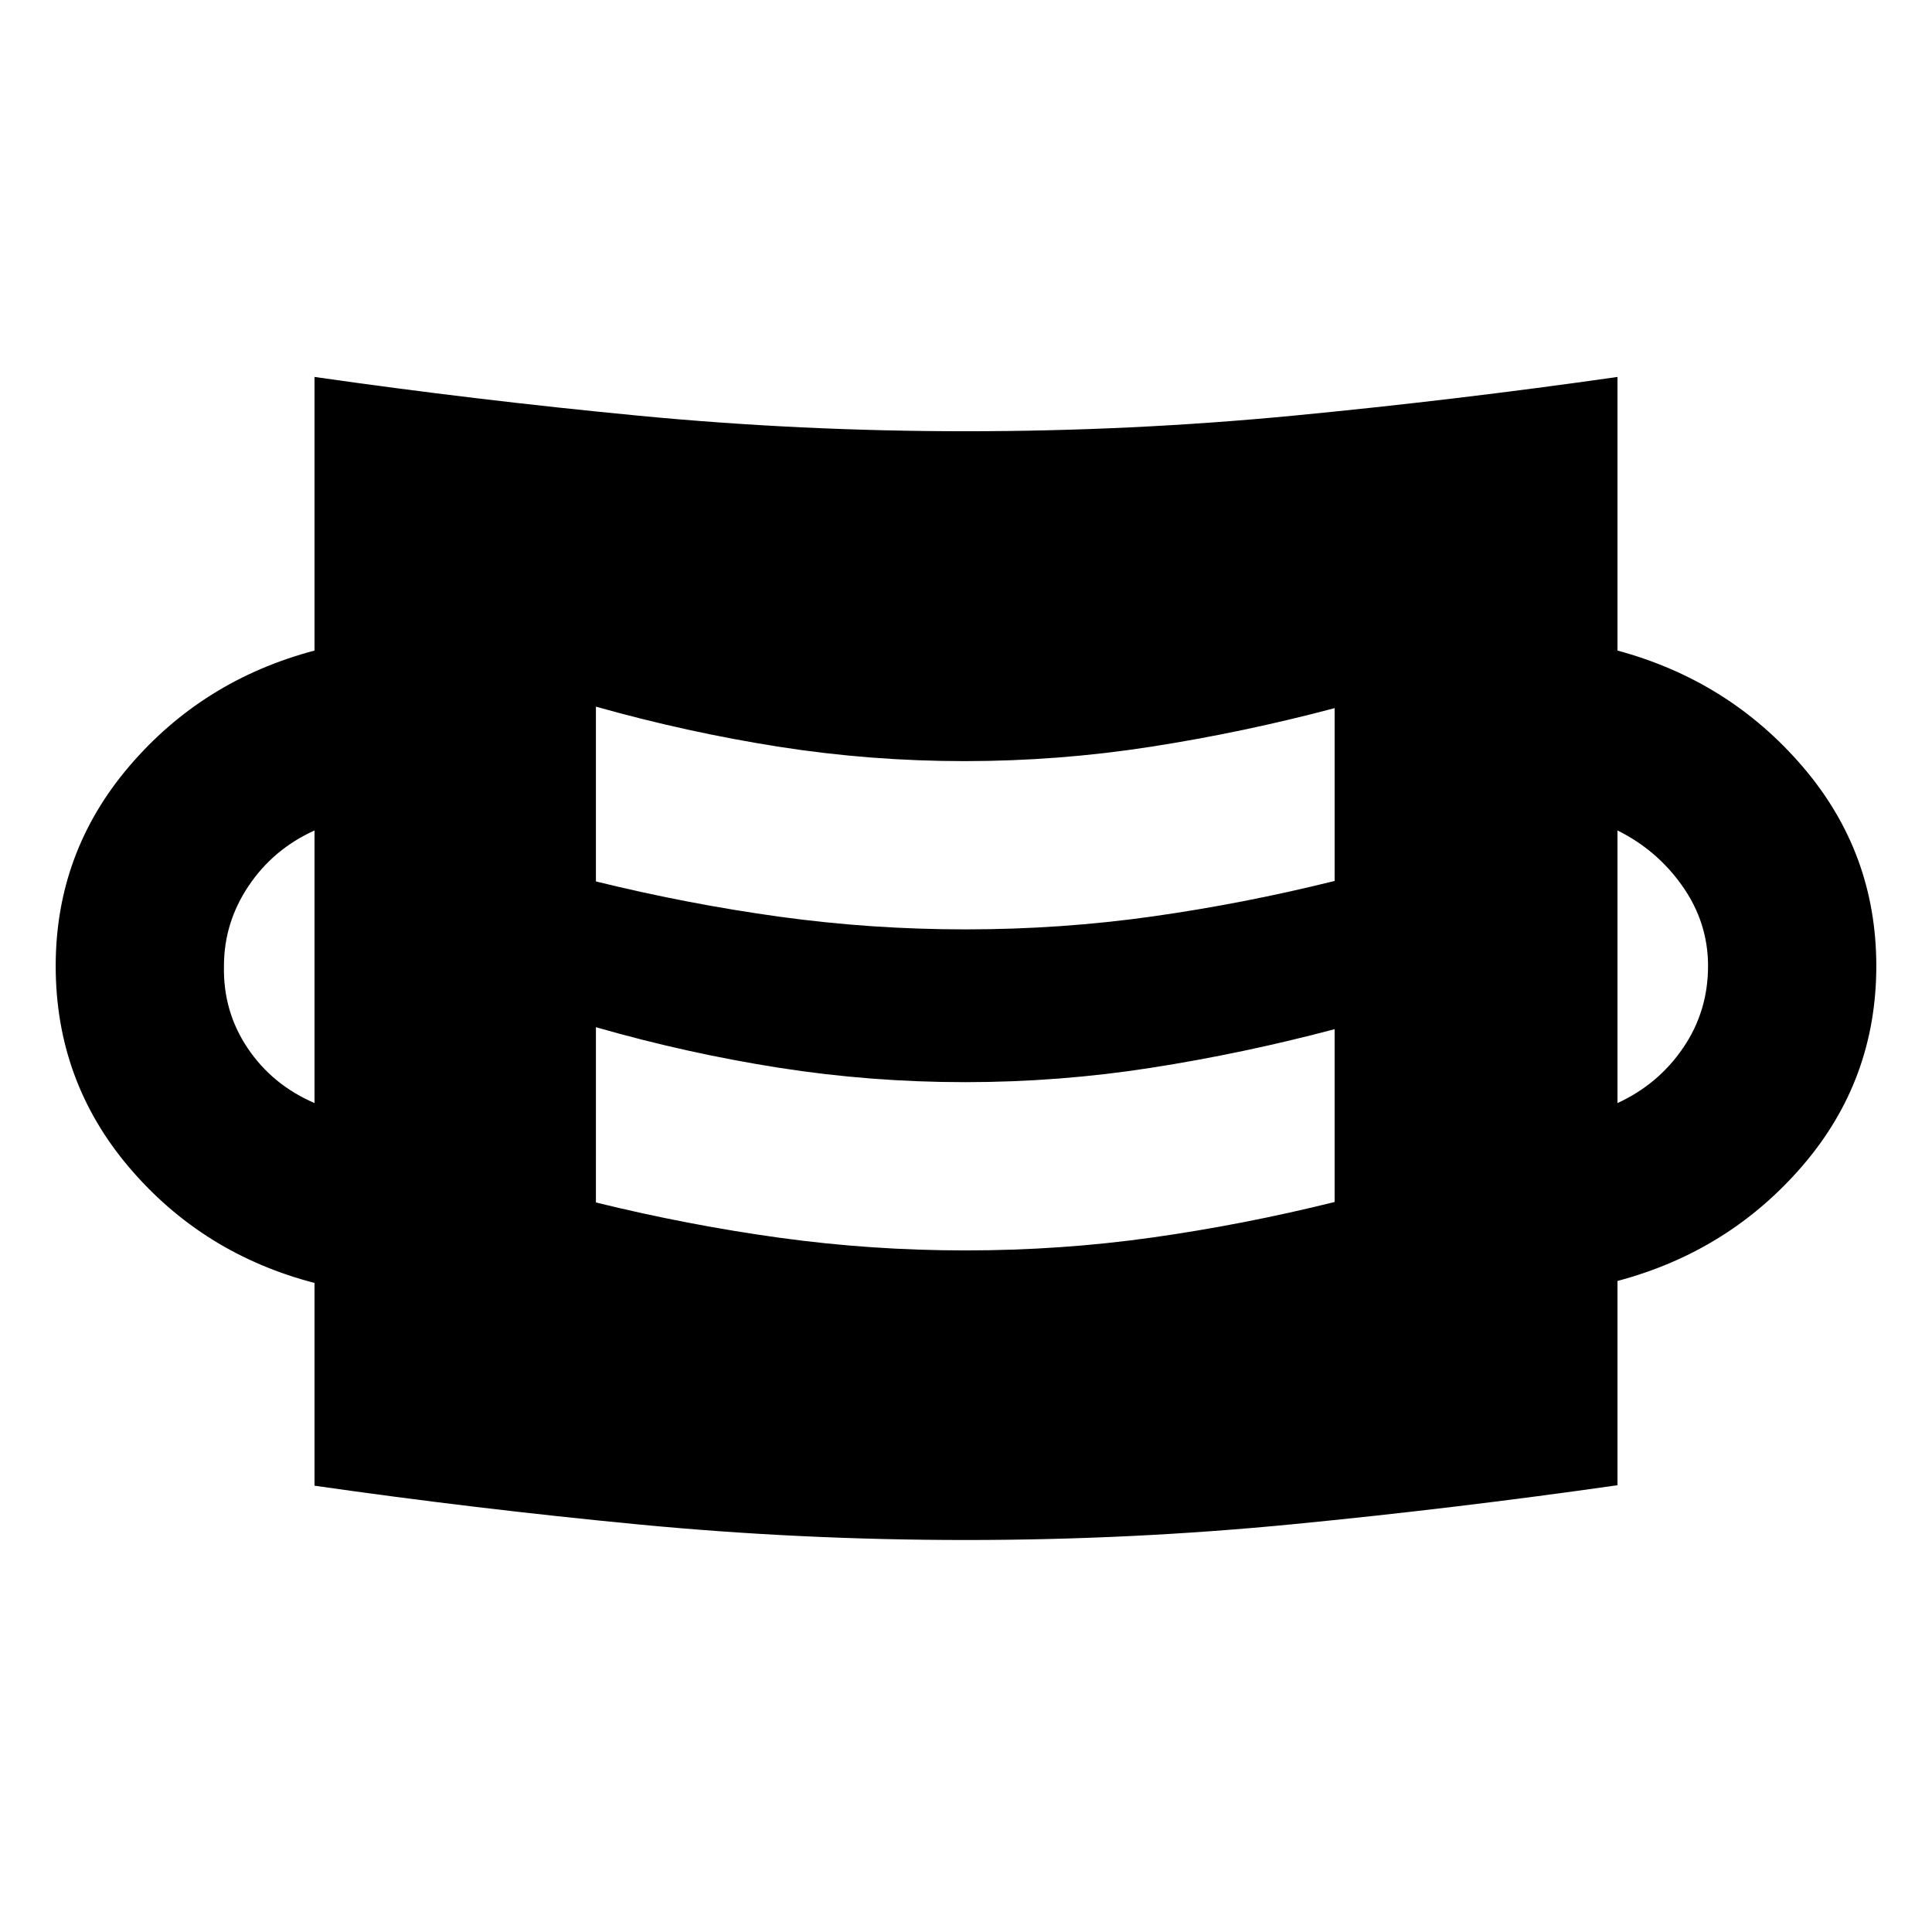 <svg xmlns="http://www.w3.org/2000/svg" height="24" viewBox="0 96 960 960" width="24"><path d="M480 861.218q-82.174 0-162.728-7.729-80.555-7.728-160.99-19.25V733.5q-55.608-14.478-92.108-57.424-36.5-42.946-36.5-100.076 0-56.37 36.5-99.196t92.108-57.543V283.304q80.435 11.522 160.99 19.25 80.554 7.728 162.728 7.728 81.935 0 162.489-7.728 80.555-7.728 161.229-19.25v135.957q55.369 14.956 91.989 57.652 36.619 42.696 36.619 99.087 0 56.63-36.619 99.207-36.62 42.576-91.989 57.293V834q-80.674 11.522-161.229 19.37-80.554 7.848-162.489 7.848Zm-.239-143.892q47.282 0 92.695-6.402 45.414-6.402 90.718-17.663v-85.87q-45.304 12.022-91.098 19.174-45.793 7.152-92.576 7.152-46.783 0-92.435-7.152t-90.956-20.152V693.5q45.804 11.261 91.337 17.544 45.532 6.282 92.315 6.282Zm-323.479-73.217V508.652q-20.5 9.283-32.75 27.555-12.25 18.271-12.25 39.793-.5 22.522 11.75 40.783 12.25 18.26 33.25 27.326Zm647.436 0q20.26-9.305 32.63-27.446 12.37-18.141 12.37-40.663 0-21.522-12.62-39.543-12.62-18.022-32.38-27.805v135.457Zm-323.957-86.305q47.282 0 92.695-6.402 45.414-6.402 90.718-17.663V447.87q-45.304 12.021-91.218 19.173-45.913 7.153-92.695 7.153-46.783 0-92.315-7.153-45.533-7.152-90.837-19.913v86.848q45.804 11.261 91.337 17.544 45.532 6.282 92.315 6.282Z"/></svg>